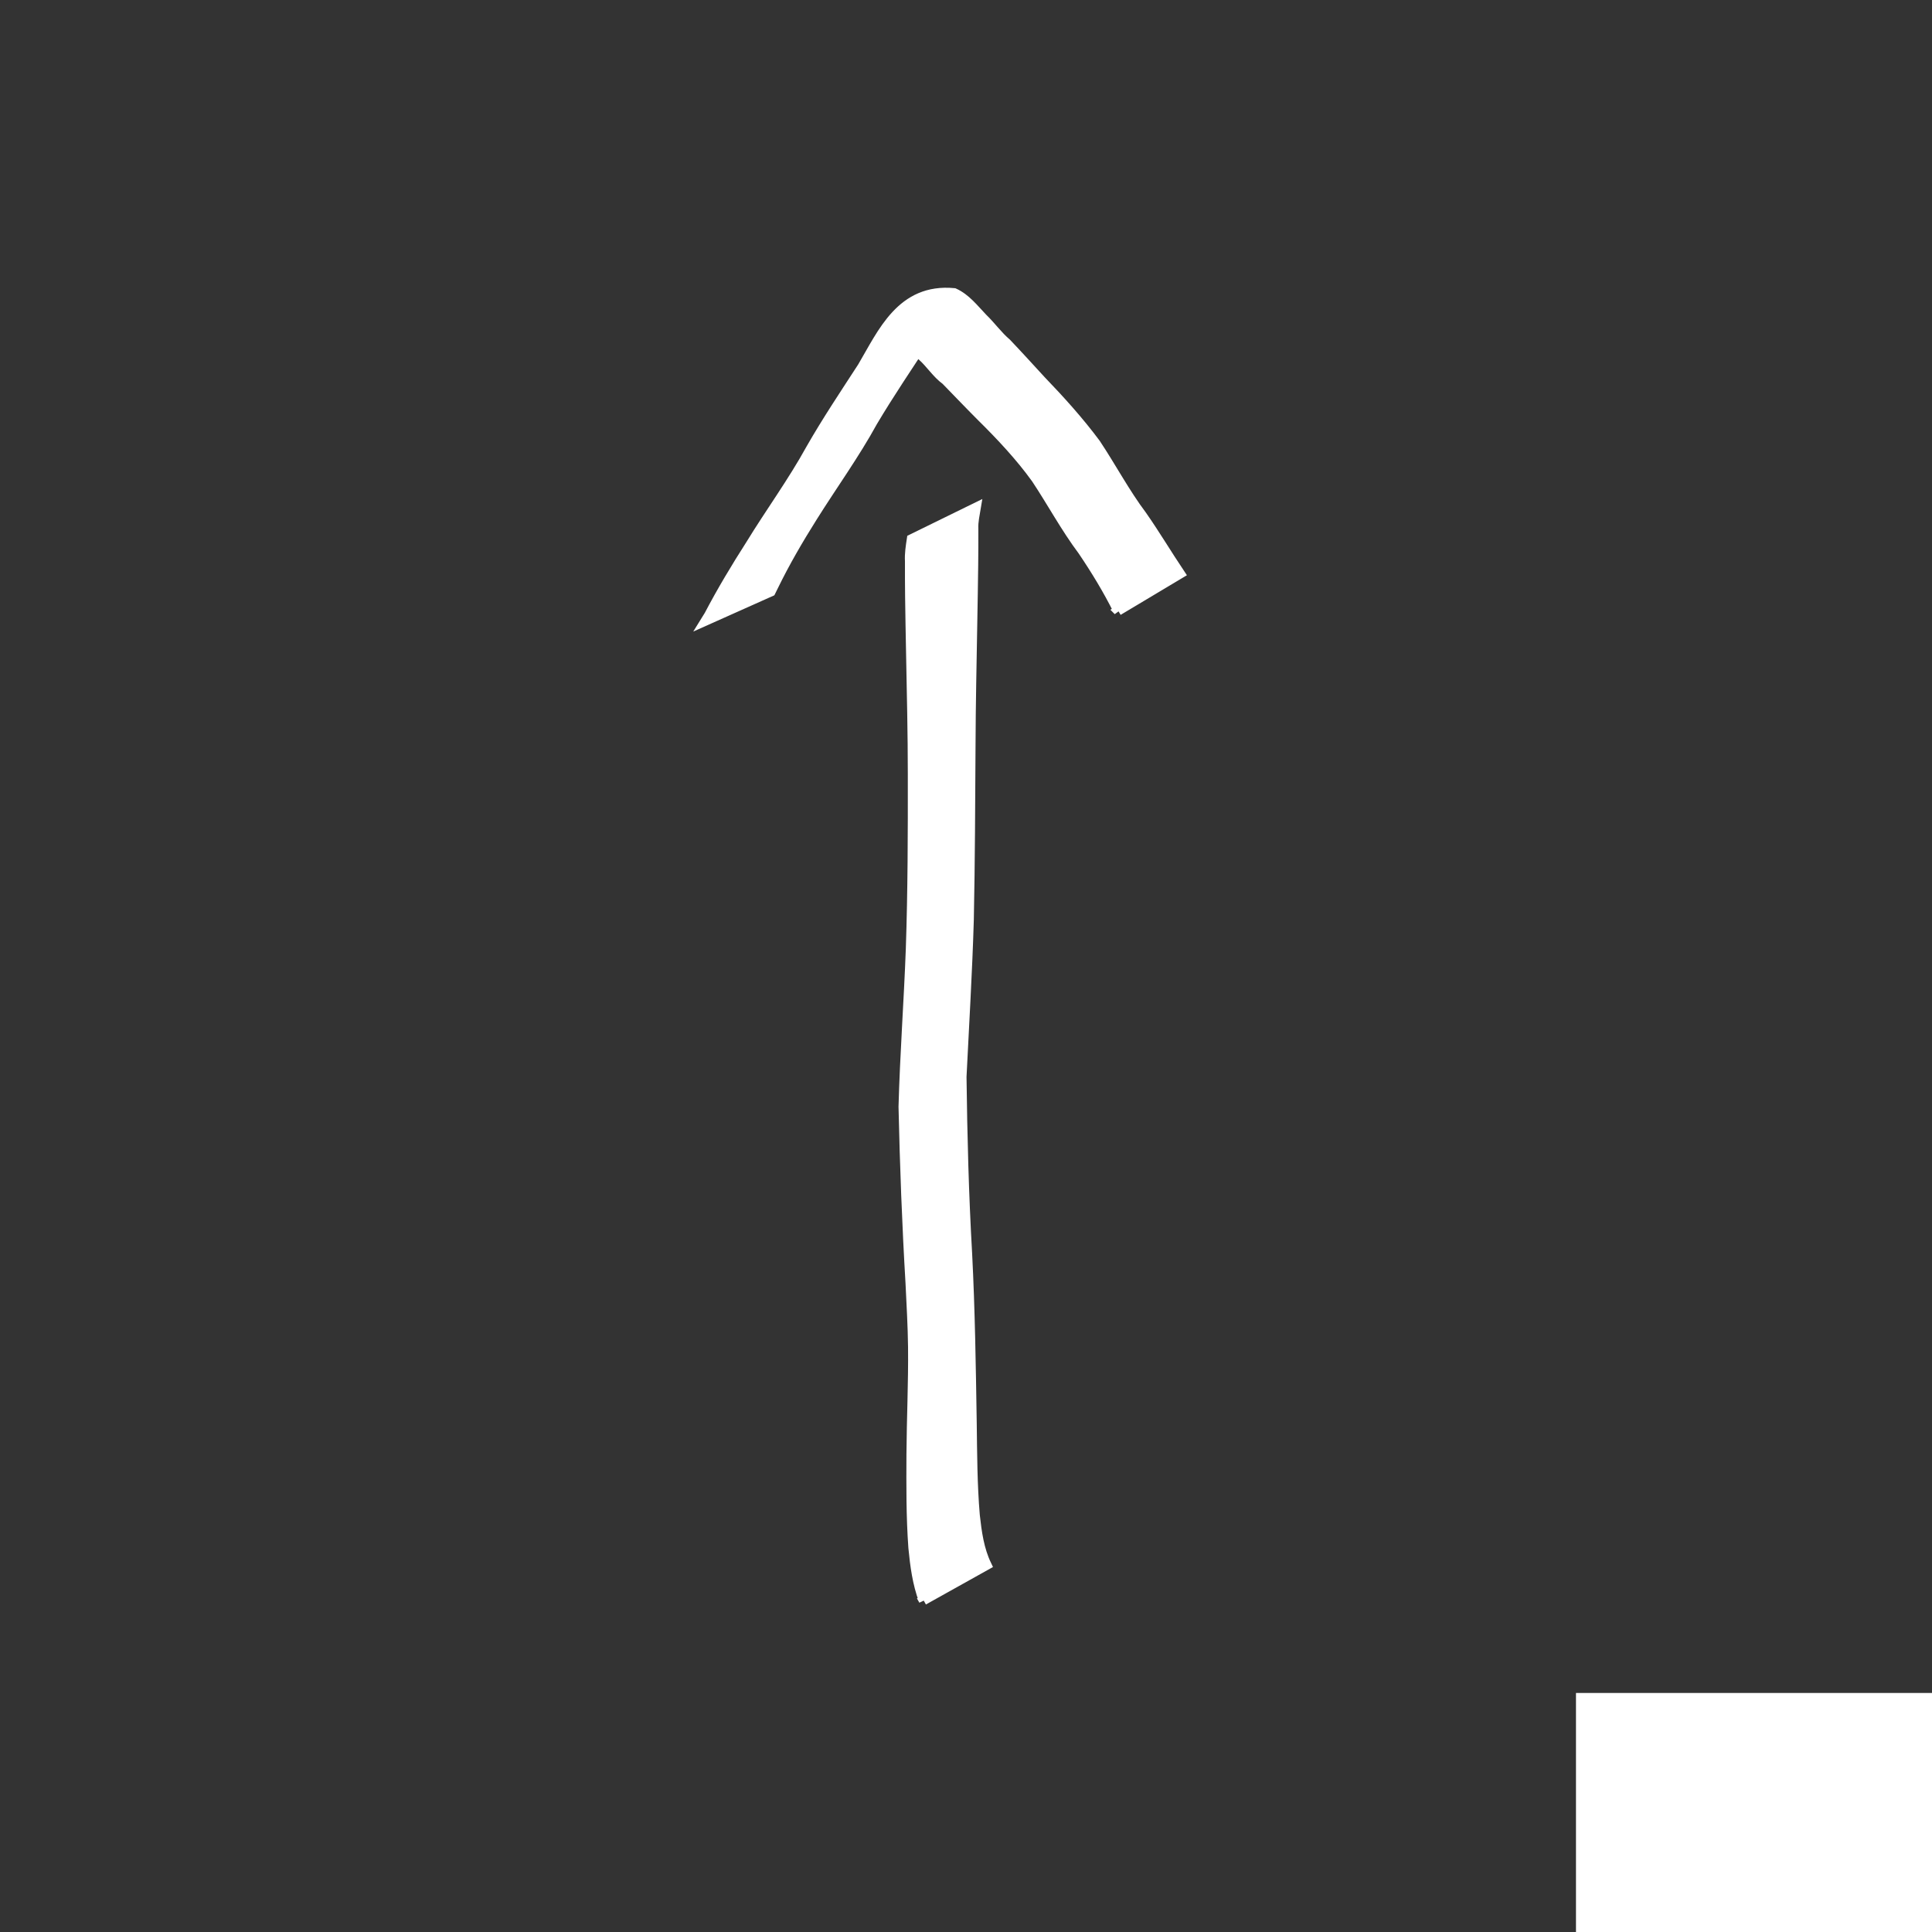 <?xml version="1.0" encoding="UTF-8" standalone="no"?>
<!-- Created with Inkscape (http://www.inkscape.org/) -->

<svg
   xmlns:dc="http://purl.org/dc/elements/1.1/"
   xmlns:cc="http://creativecommons.org/ns#"
   xmlns:rdf="http://www.w3.org/1999/02/22-rdf-syntax-ns#"
   xmlns:svg="http://www.w3.org/2000/svg"
   xmlns="http://www.w3.org/2000/svg"
   xmlns:sodipodi="http://sodipodi.sourceforge.net/DTD/sodipodi-0.dtd"
   xmlns:inkscape="http://www.inkscape.org/namespaces/inkscape"
   width="200"
   height="200"
   id="svg2"
   version="1.1"
   inkscape:version="0.48.0 r9654"
   sodipodi:docname="d0.svg">
  <rect width="100%" height="100%" fill="#333333" stroke="none"/>
  <defs
     id="defs4" />
  <sodipodi:namedview
     id="base"
     pagecolor="#ffffff"
     bordercolor="#666666"
     borderopacity="1.0"
     inkscape:pageopacity="0.0"
     inkscape:pageshadow="2"
     inkscape:zoom="1.979899"
     inkscape:cx="165.45654"
     inkscape:cy="83.538595"
     inkscape:document-units="px"
     inkscape:current-layer="layer1"
     showgrid="false"
     inkscape:window-width="999"
     inkscape:window-height="738"
     inkscape:window-x="284"
     inkscape:window-y="157"
     inkscape:window-maximized="0" />
  <g
     inkscape:label="Layer 1"
     inkscape:groupmode="layer"
     id="layer1"
     transform="translate(0,-852.362)">
    <flowRoot
       xml:space="preserve"
       id="flowRoot2997"
       style="fill:#ffffff;stroke:#ffffff;stroke-opacity:1;stroke-width:1px;stroke-linejoin:miter;stroke-linecap:butt;fill-opacity:1;font-family:Sans;font-style:normal;font-weight:normal;font-size:20px;line-height:50%;letter-spacing:0px;word-spacing:0px"><flowRegion
         id="flowRegion2999"><rect
           id="rect3001"
           width="91.924"
           height="90.409"
           x="98.995"
           y="95.954"
           style="fill:#ffffff;stroke:#ffffff" /></flowRegion><flowPara
         id="flowPara3003" /></flowRoot>    <flowRoot
       xml:space="preserve"
       id="flowRoot3005"
       style="fill:#ffffff;stroke:#ffffff;stroke-opacity:1;stroke-width:1px;stroke-linejoin:miter;stroke-linecap:butt;fill-opacity:1;font-family:Sans;font-style:normal;font-weight:normal;font-size:20px;line-height:50%;letter-spacing:0px;word-spacing:0px"><flowRegion
         id="flowRegion3007"><rect
           id="rect3009"
           width="114.652"
           height="87.378"
           x="77.277"
           y="103.025"
           style="fill:#ffffff;stroke:#ffffff" /></flowRegion><flowPara
         id="flowPara3011" /></flowRoot>    <flowRoot
       xml:space="preserve"
       id="flowRoot3013"
       style="font-size:20px;font-style:normal;font-weight:normal;line-height:50%;letter-spacing:0px;word-spacing:0px;fill:#ffffff;fill-opacity:1;stroke:#ffffff;font-family:Sans"
       transform="translate(-73.236,940.245)"><flowRegion
         id="flowRegion3015"><rect
           id="rect3017"
           width="110.612"
           height="102.53"
           x="236.881"
           y="87.873"
           style="fill:#ffffff;stroke:#ffffff" /></flowRegion><flowPara
         id="flowPara3019"
         style="font-size:56px;font-weight:bold;fill:#ffffff;stroke:#ffffff;-inkscape-font-specification:Sans Bold">2</flowPara></flowRoot>    <path
       style="fill:#ffffff;stroke:#ffffff"
       id="path3323"
       d="m 95.607,165.662 c -0.654,-1.755 -0.893,-3.597 -1.073,-5.449 -0.233,-3.214 -0.214,-6.441 -0.199,-9.662 0.025,-3.702 0.206,-7.406 0.166,-11.109 -0.023,-2.08 -0.162,-4.534 -0.262,-6.61 -0.361,-6.084 -0.589,-12.175 -0.724,-18.268 0.148,-5.44 0.553,-10.868 0.754,-16.307 0.205,-6.029 0.216,-12.061 0.208,-18.093 -7.17e-4,-4.203 -0.102,-8.406 -0.182,-12.608 -0.033,-1.912 -0.078,-3.823 -0.098,-5.734 -0.023,-1.242 -0.012,-2.483 -0.016,-3.725 -0.044,-0.773 0.079,-1.537 0.195,-2.297 0,0 6.665,-3.266 6.665,-3.266 l 0,0 c -0.119,0.729 -0.299,1.458 -0.263,2.201 -0.003,1.247 0.007,2.493 -0.015,3.74 -0.019,1.944 -0.061,3.887 -0.092,5.83 -0.073,4.265 -0.168,8.53 -0.183,12.796 -0.036,6.034 -0.054,12.068 -0.178,18.101 -0.16,5.429 -0.49,10.846 -0.756,16.27 0.075,6.109 0.23,12.216 0.582,18.316 0.299,5.851 0.383,11.701 0.476,17.558 0.043,3.175 0.049,6.355 0.318,9.521 0.197,1.763 0.432,3.526 1.21,5.144 0,0 -6.534,3.649 -6.534,3.649 z"
       inkscape:connector-curvature="0"
       transform="translate(0,852.362)" />
    <path
       style="fill:#ffffff;stroke:#ffffff"
       id="path3331"
       d="m 115.752,63.222 c -1.078,-2.166 -2.327,-4.217 -3.682,-6.221 -1.778,-2.374 -3.178,-4.996 -4.819,-7.463 -1.661,-2.304 -3.626,-4.394 -5.645,-6.39 -1.245,-1.245 -2.459,-2.521 -3.688,-3.781 -0.968,-0.705 -1.595,-1.748 -2.482,-2.531 -0.814,-0.822 -1.522,-2.237 -2.807,-2.291 -2.122,1.75 0.489,-0.437 5.639,-3.012 0.219,-0.11 -0.345,0.35 -0.496,0.543 -0.201,0.258 -0.377,0.535 -0.557,0.809 -0.28,0.427 -1.134,1.808 -1.375,2.196 -1.851,2.839 -3.757,5.641 -5.488,8.556 -1.879,3.426 -4.175,6.592 -6.247,9.898 -1.457,2.316 -2.836,4.68 -4.033,7.14 -0.093,0.189 -0.186,0.378 -0.279,0.567 0,0 -6.749,3.017 -6.749,3.017 l 0,0 c 0.117,-0.189 0.235,-0.378 0.352,-0.568 1.315,-2.513 2.775,-4.939 4.304,-7.329 2.029,-3.312 4.332,-6.453 6.209,-9.86 1.662,-2.913 3.532,-5.699 5.356,-8.512 2.079,-3.513 4.03,-8.185 9.502,-7.663 1.228,0.557 2.057,1.656 2.973,2.61 0.86,0.828 1.551,1.814 2.465,2.591 1.205,1.266 2.379,2.562 3.563,3.848 1.997,2.077 3.942,4.227 5.661,6.54 1.641,2.464 3.022,5.092 4.802,7.461 1.374,1.967 2.598,4.024 3.929,6.013 0,0 -6.409,3.831 -6.409,3.831 z"
       inkscape:connector-curvature="0"
       transform="translate(0,852.362)" />
  </g>
</svg>
